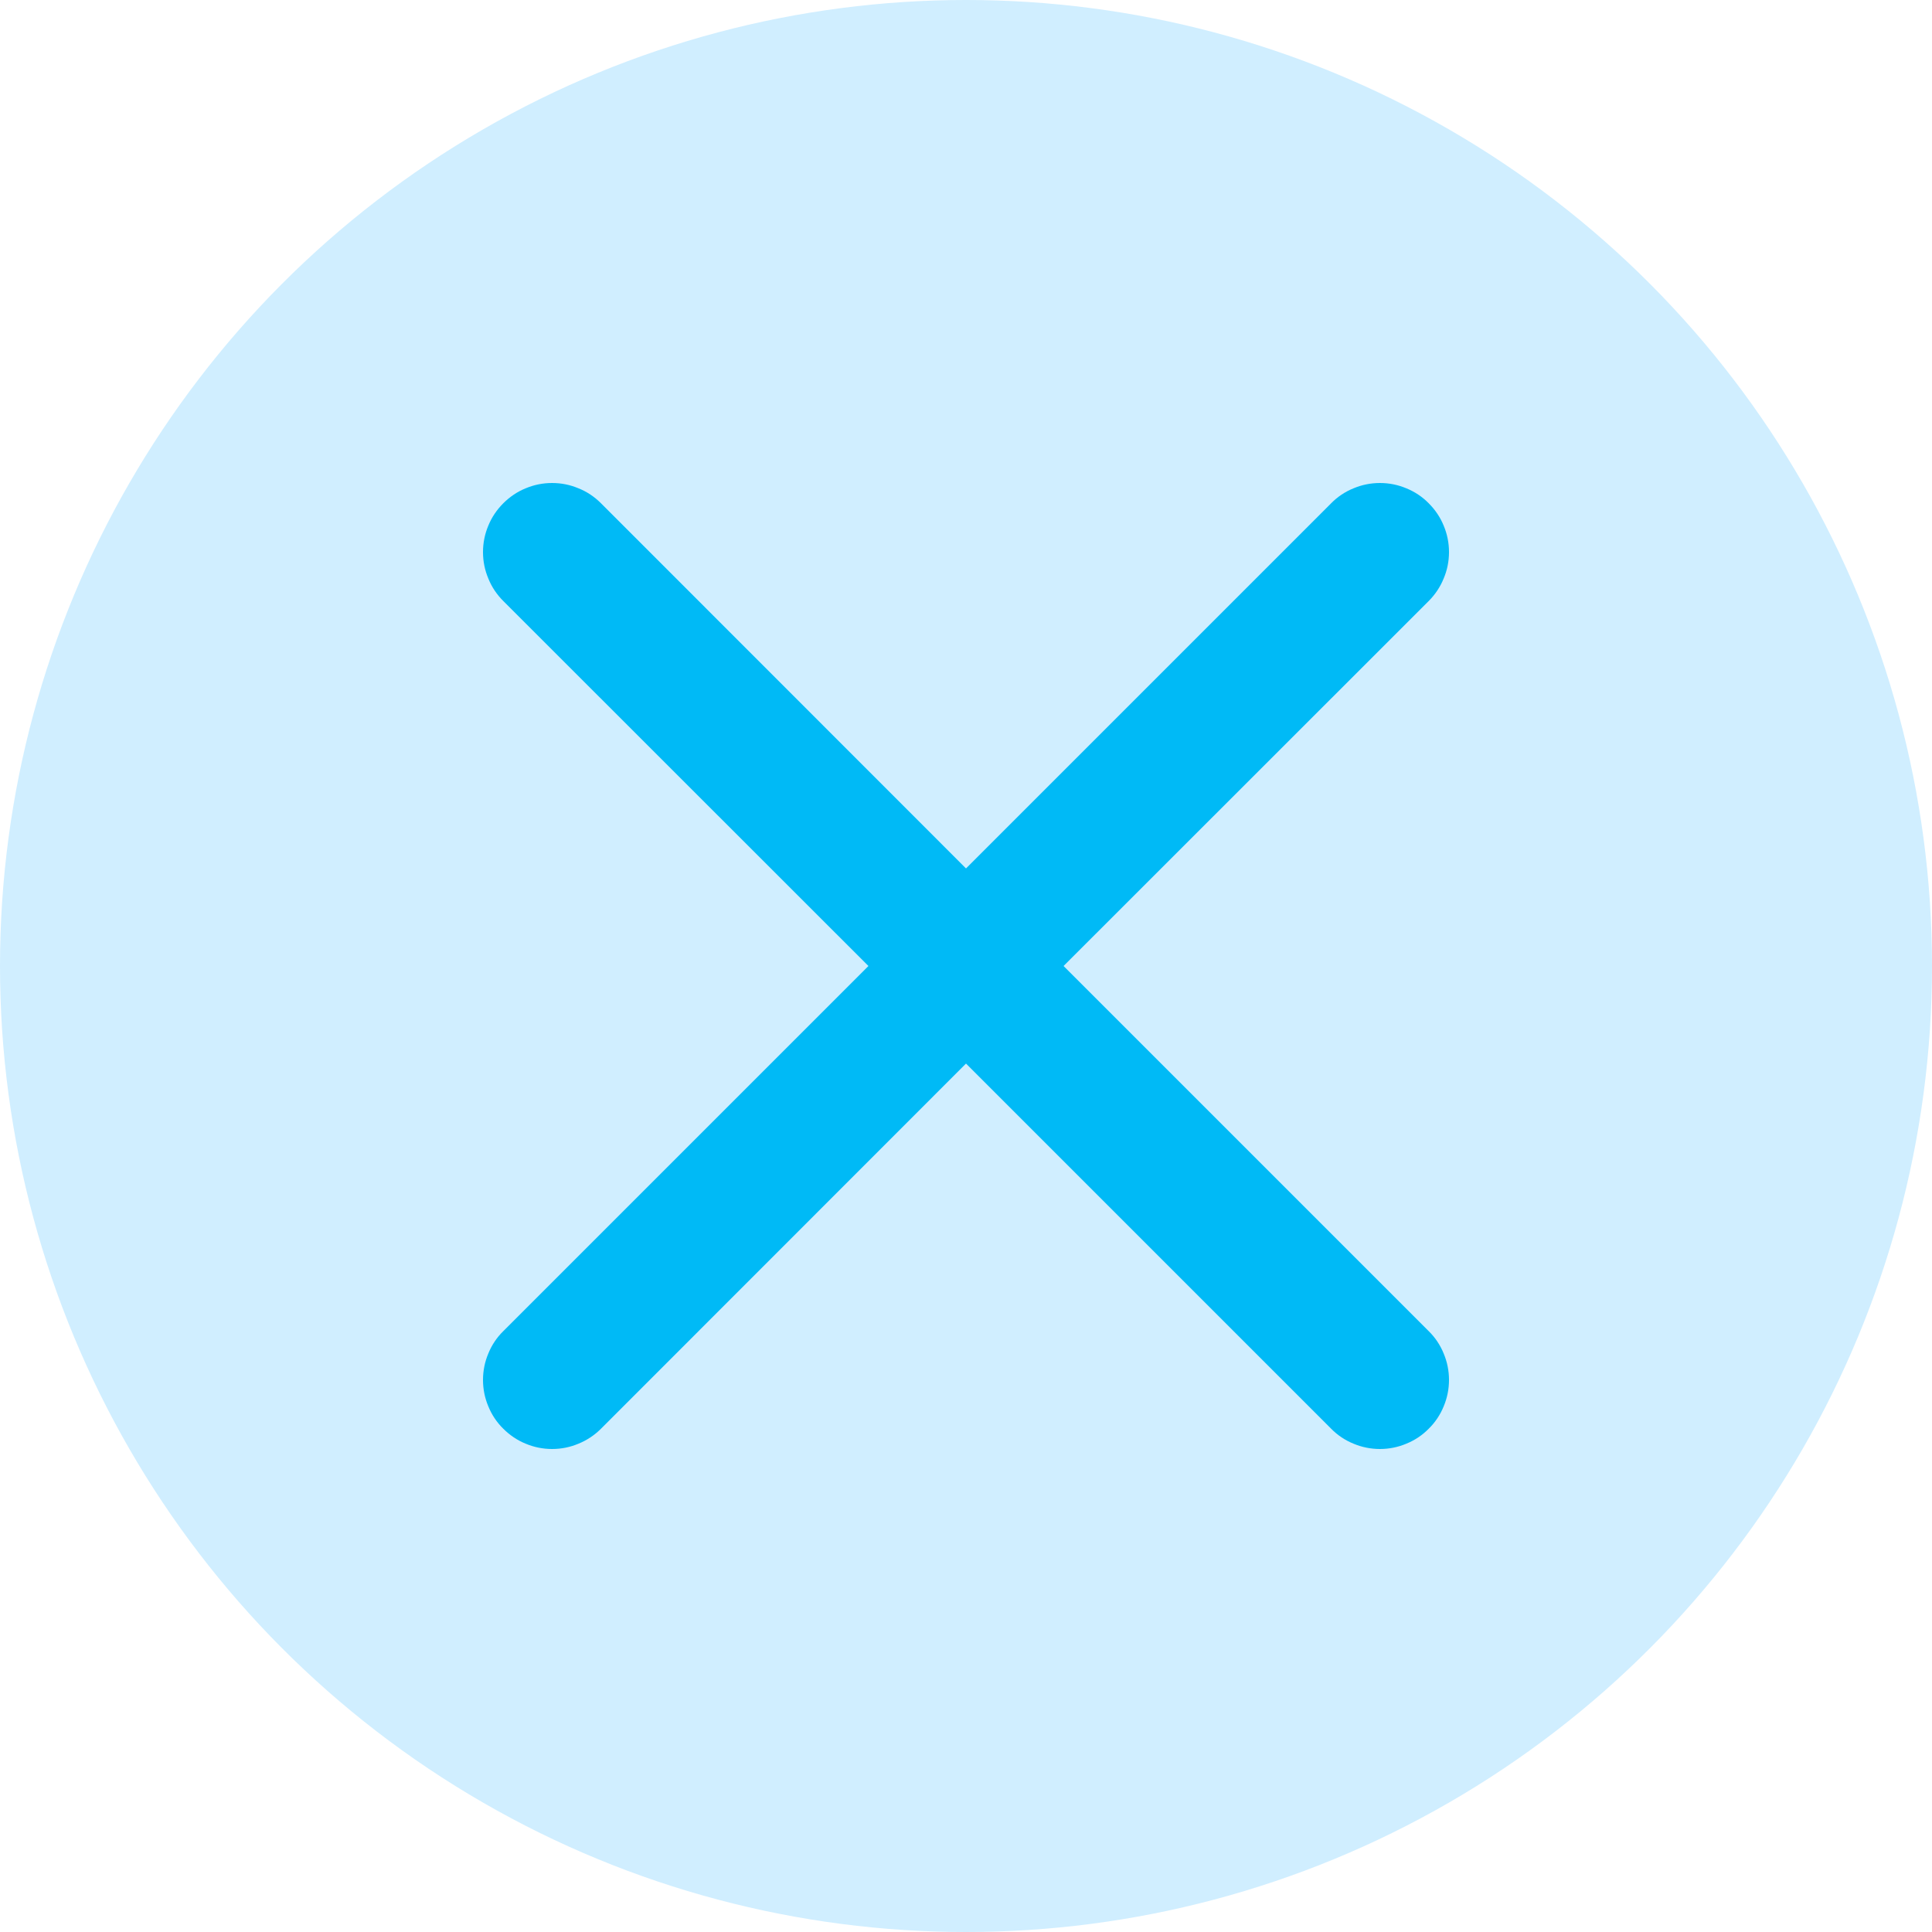 <svg xmlns="http://www.w3.org/2000/svg" width="12" height="12" viewBox="0 0 12 12" fill="none">
  <circle cx="6" cy="6" r="6" fill="#D0EEFF"/>
  <path fill-rule="evenodd" clip-rule="evenodd" d="M3.126 3.126C3.166 3.086 3.213 3.054 3.265 3.033C3.317 3.011 3.373 3 3.429 3C3.486 3 3.541 3.011 3.593 3.033C3.646 3.054 3.693 3.086 3.733 3.126L6 5.394L8.268 3.126C8.307 3.086 8.355 3.054 8.407 3.033C8.459 3.011 8.515 3 8.571 3C8.627 3 8.683 3.011 8.735 3.033C8.787 3.054 8.835 3.086 8.874 3.126C8.914 3.166 8.946 3.213 8.967 3.265C8.989 3.317 9 3.373 9 3.429C9 3.486 8.989 3.541 8.967 3.593C8.946 3.645 8.914 3.693 8.874 3.733L6.606 6L8.874 8.268C8.914 8.307 8.946 8.355 8.967 8.407C8.989 8.459 9 8.515 9 8.571C9 8.627 8.989 8.683 8.967 8.735C8.946 8.787 8.914 8.835 8.874 8.874C8.835 8.914 8.787 8.946 8.735 8.967C8.683 8.989 8.627 9 8.571 9C8.515 9 8.459 8.989 8.407 8.967C8.355 8.946 8.307 8.914 8.268 8.874L6 6.606L3.733 8.874C3.693 8.914 3.645 8.946 3.593 8.967C3.541 8.989 3.486 9 3.429 9C3.373 9 3.317 8.989 3.265 8.967C3.213 8.946 3.166 8.914 3.126 8.874C3.086 8.835 3.054 8.787 3.033 8.735C3.011 8.683 3 8.627 3 8.571C3 8.515 3.011 8.459 3.033 8.407C3.054 8.355 3.086 8.307 3.126 8.268L5.394 6L3.126 3.733C3.086 3.693 3.054 3.646 3.033 3.593C3.011 3.541 3 3.486 3 3.429C3 3.373 3.011 3.317 3.033 3.265C3.054 3.213 3.086 3.166 3.126 3.126Z" fill="#00BAF6"/>
</svg>